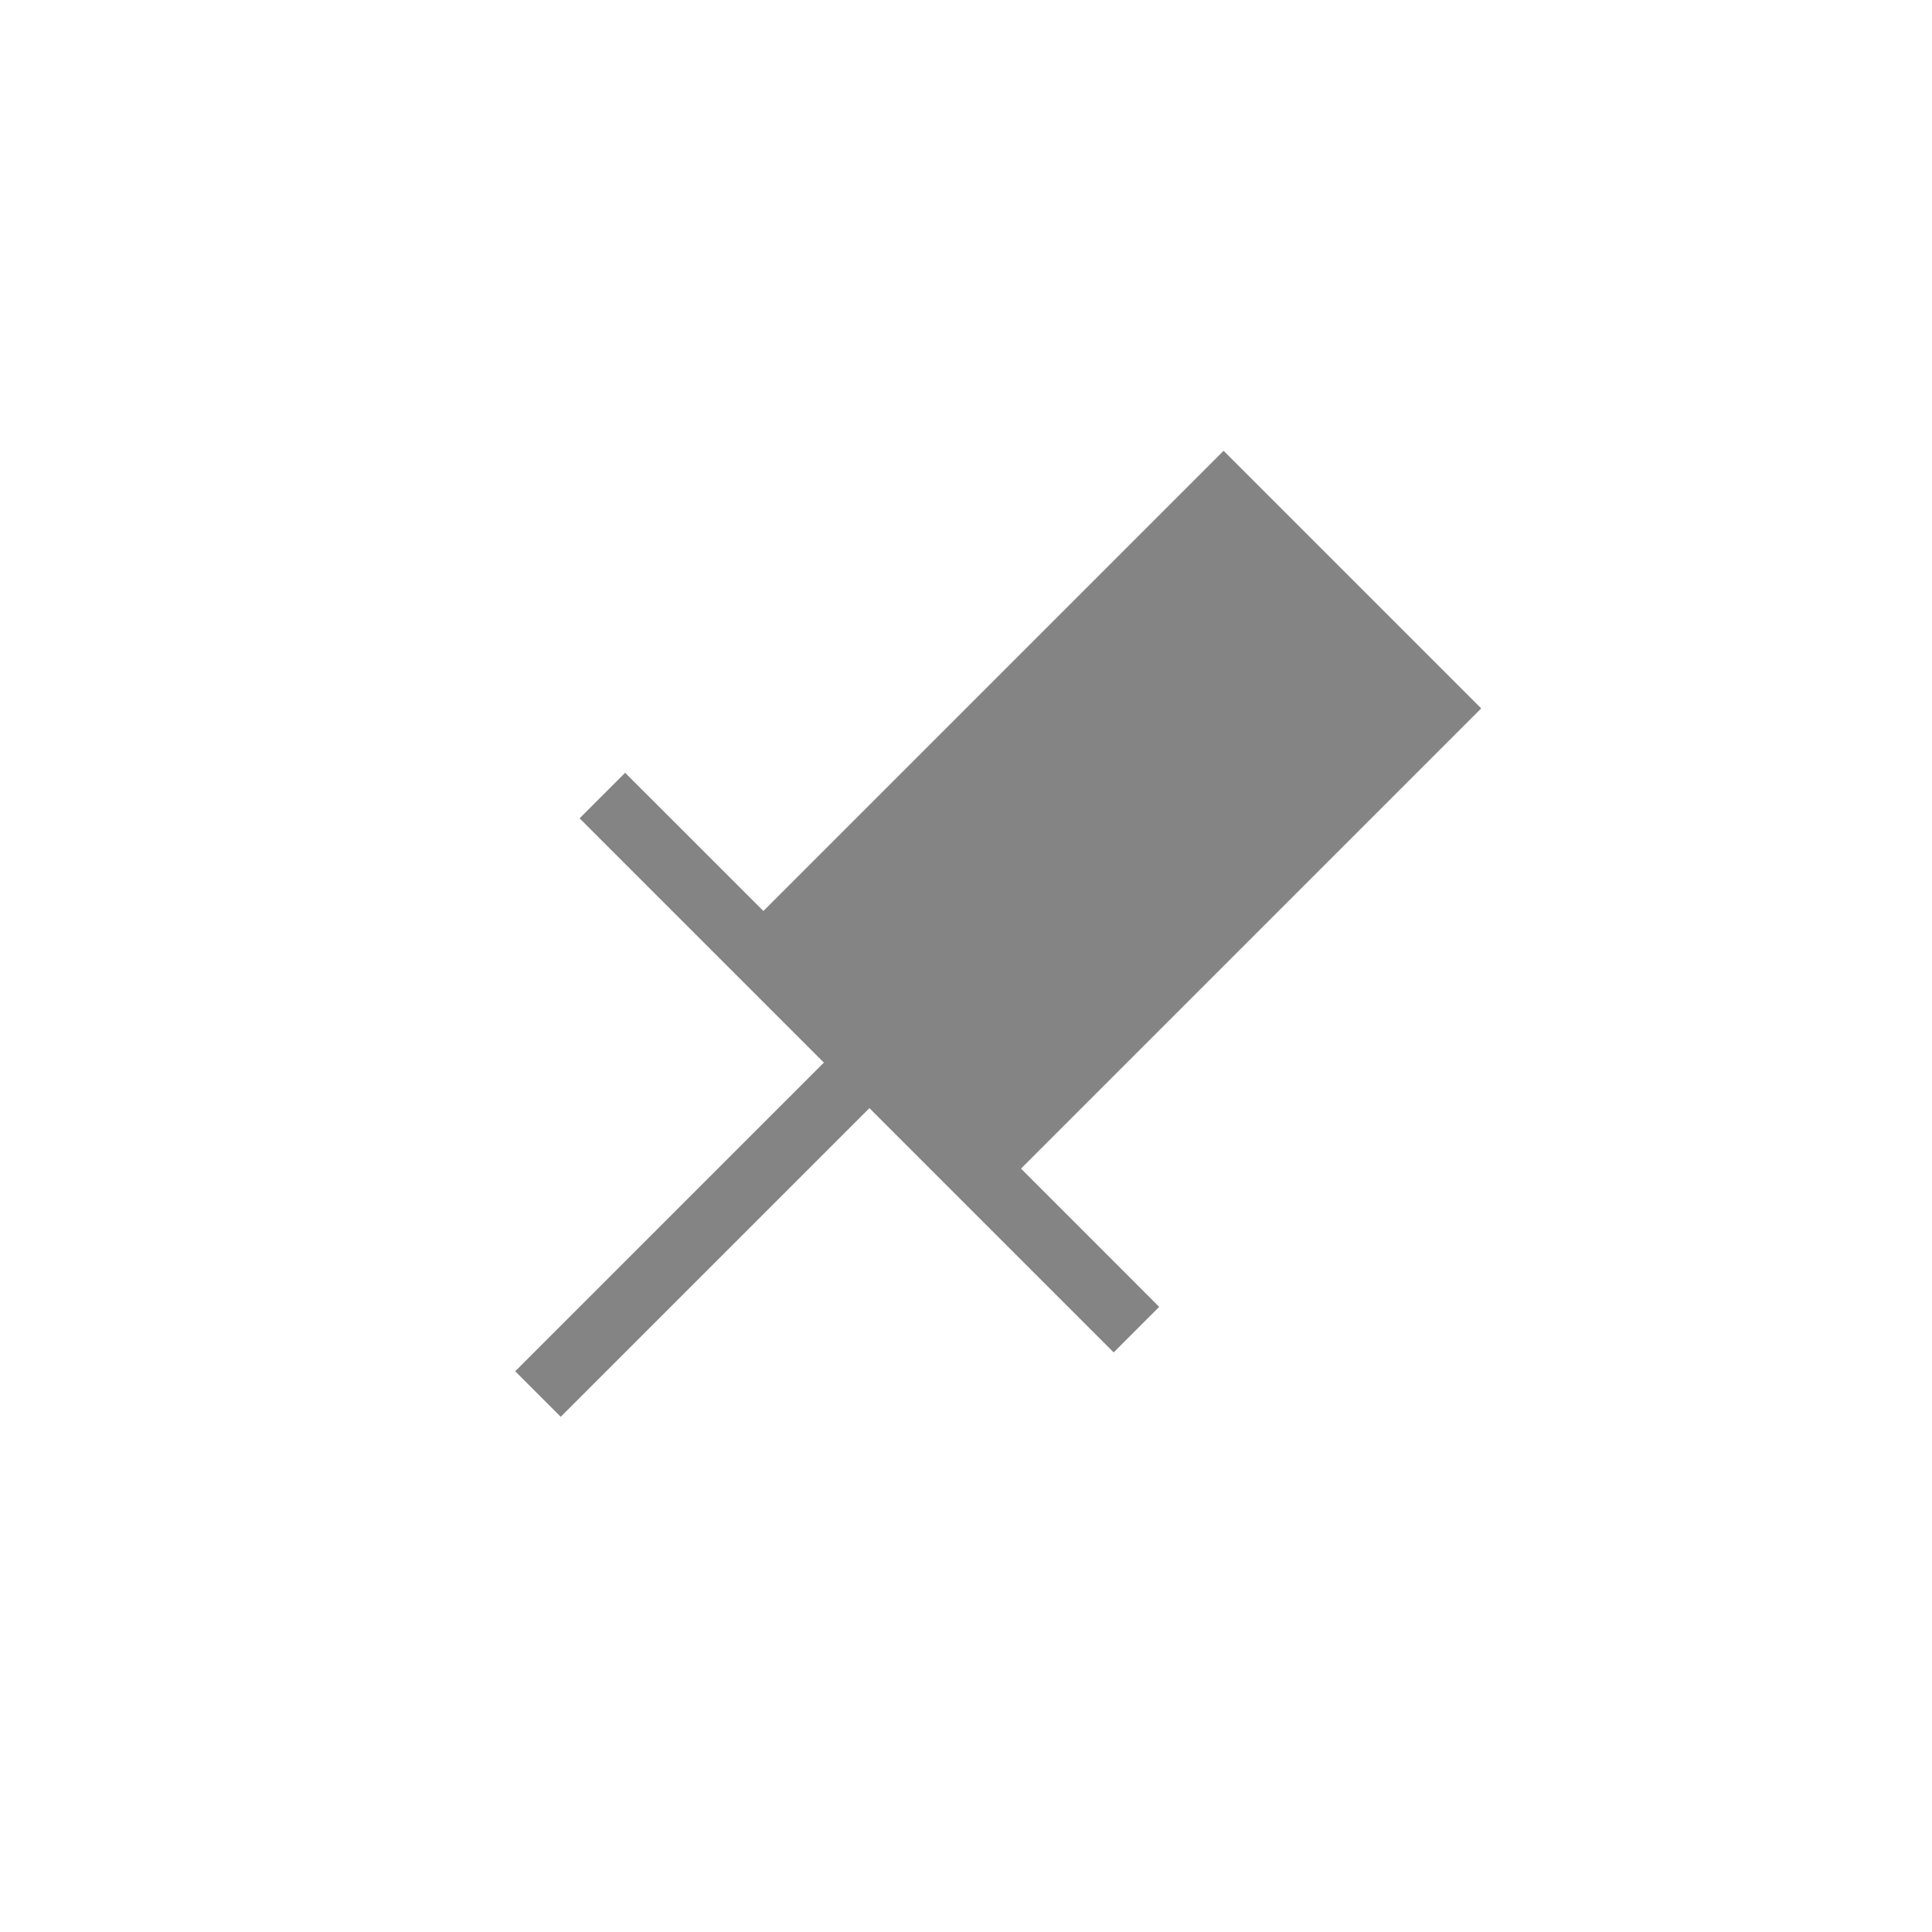 <?xml version="1.0" encoding="UTF-8" standalone="no"?>
<svg
   xmlns:dc="http://purl.org/dc/elements/1.1/"
   xmlns:cc="http://creativecommons.org/ns#"
   xmlns:rdf="http://www.w3.org/1999/02/22-rdf-syntax-ns#"
   xmlns:svg="http://www.w3.org/2000/svg"
   xmlns="http://www.w3.org/2000/svg"
   xmlns:sodipodi="http://sodipodi.sourceforge.net/DTD/sodipodi-0.dtd"
   xmlns:inkscape="http://www.inkscape.org/namespaces/inkscape"
   height="30"
   width="30"
   sodipodi:docname="window-pin.svg"
   id="svg5"
   version="1.1"
   viewBox="0 0 30 30">
  <defs
     id="defs9" />
  <sodipodi:namedview
     fit-margin-bottom="4"
     fit-margin-right="4"
     fit-margin-left="4"
     fit-margin-top="4"
     id="namedview7"
     inkscape:window-height="480"
     inkscape:window-width="640"
     inkscape:pageshadow="2"
     inkscape:pageopacity="0"
     guidetolerance="10"
     gridtolerance="10"
     objecttolerance="10"
     borderopacity="1"
     bordercolor="#666666"
     pagecolor="#ffffff" />
  <style
     id="current-color-scheme"
     type="text/css">
        .ColorScheme-Text {
            color:#848484;
        }
    </style>
  <path
     id="path3"
     fill="currentColor"
     class="ColorScheme-Text"
     d="M 19,7 11.854,14.146 9.707,12 9,12.707 12.793,16.5 8,21.293 8.707,22 13.5,17.207 17.293,21 18,20.293 15.854,18.146 23,11 Z" />
</svg>
